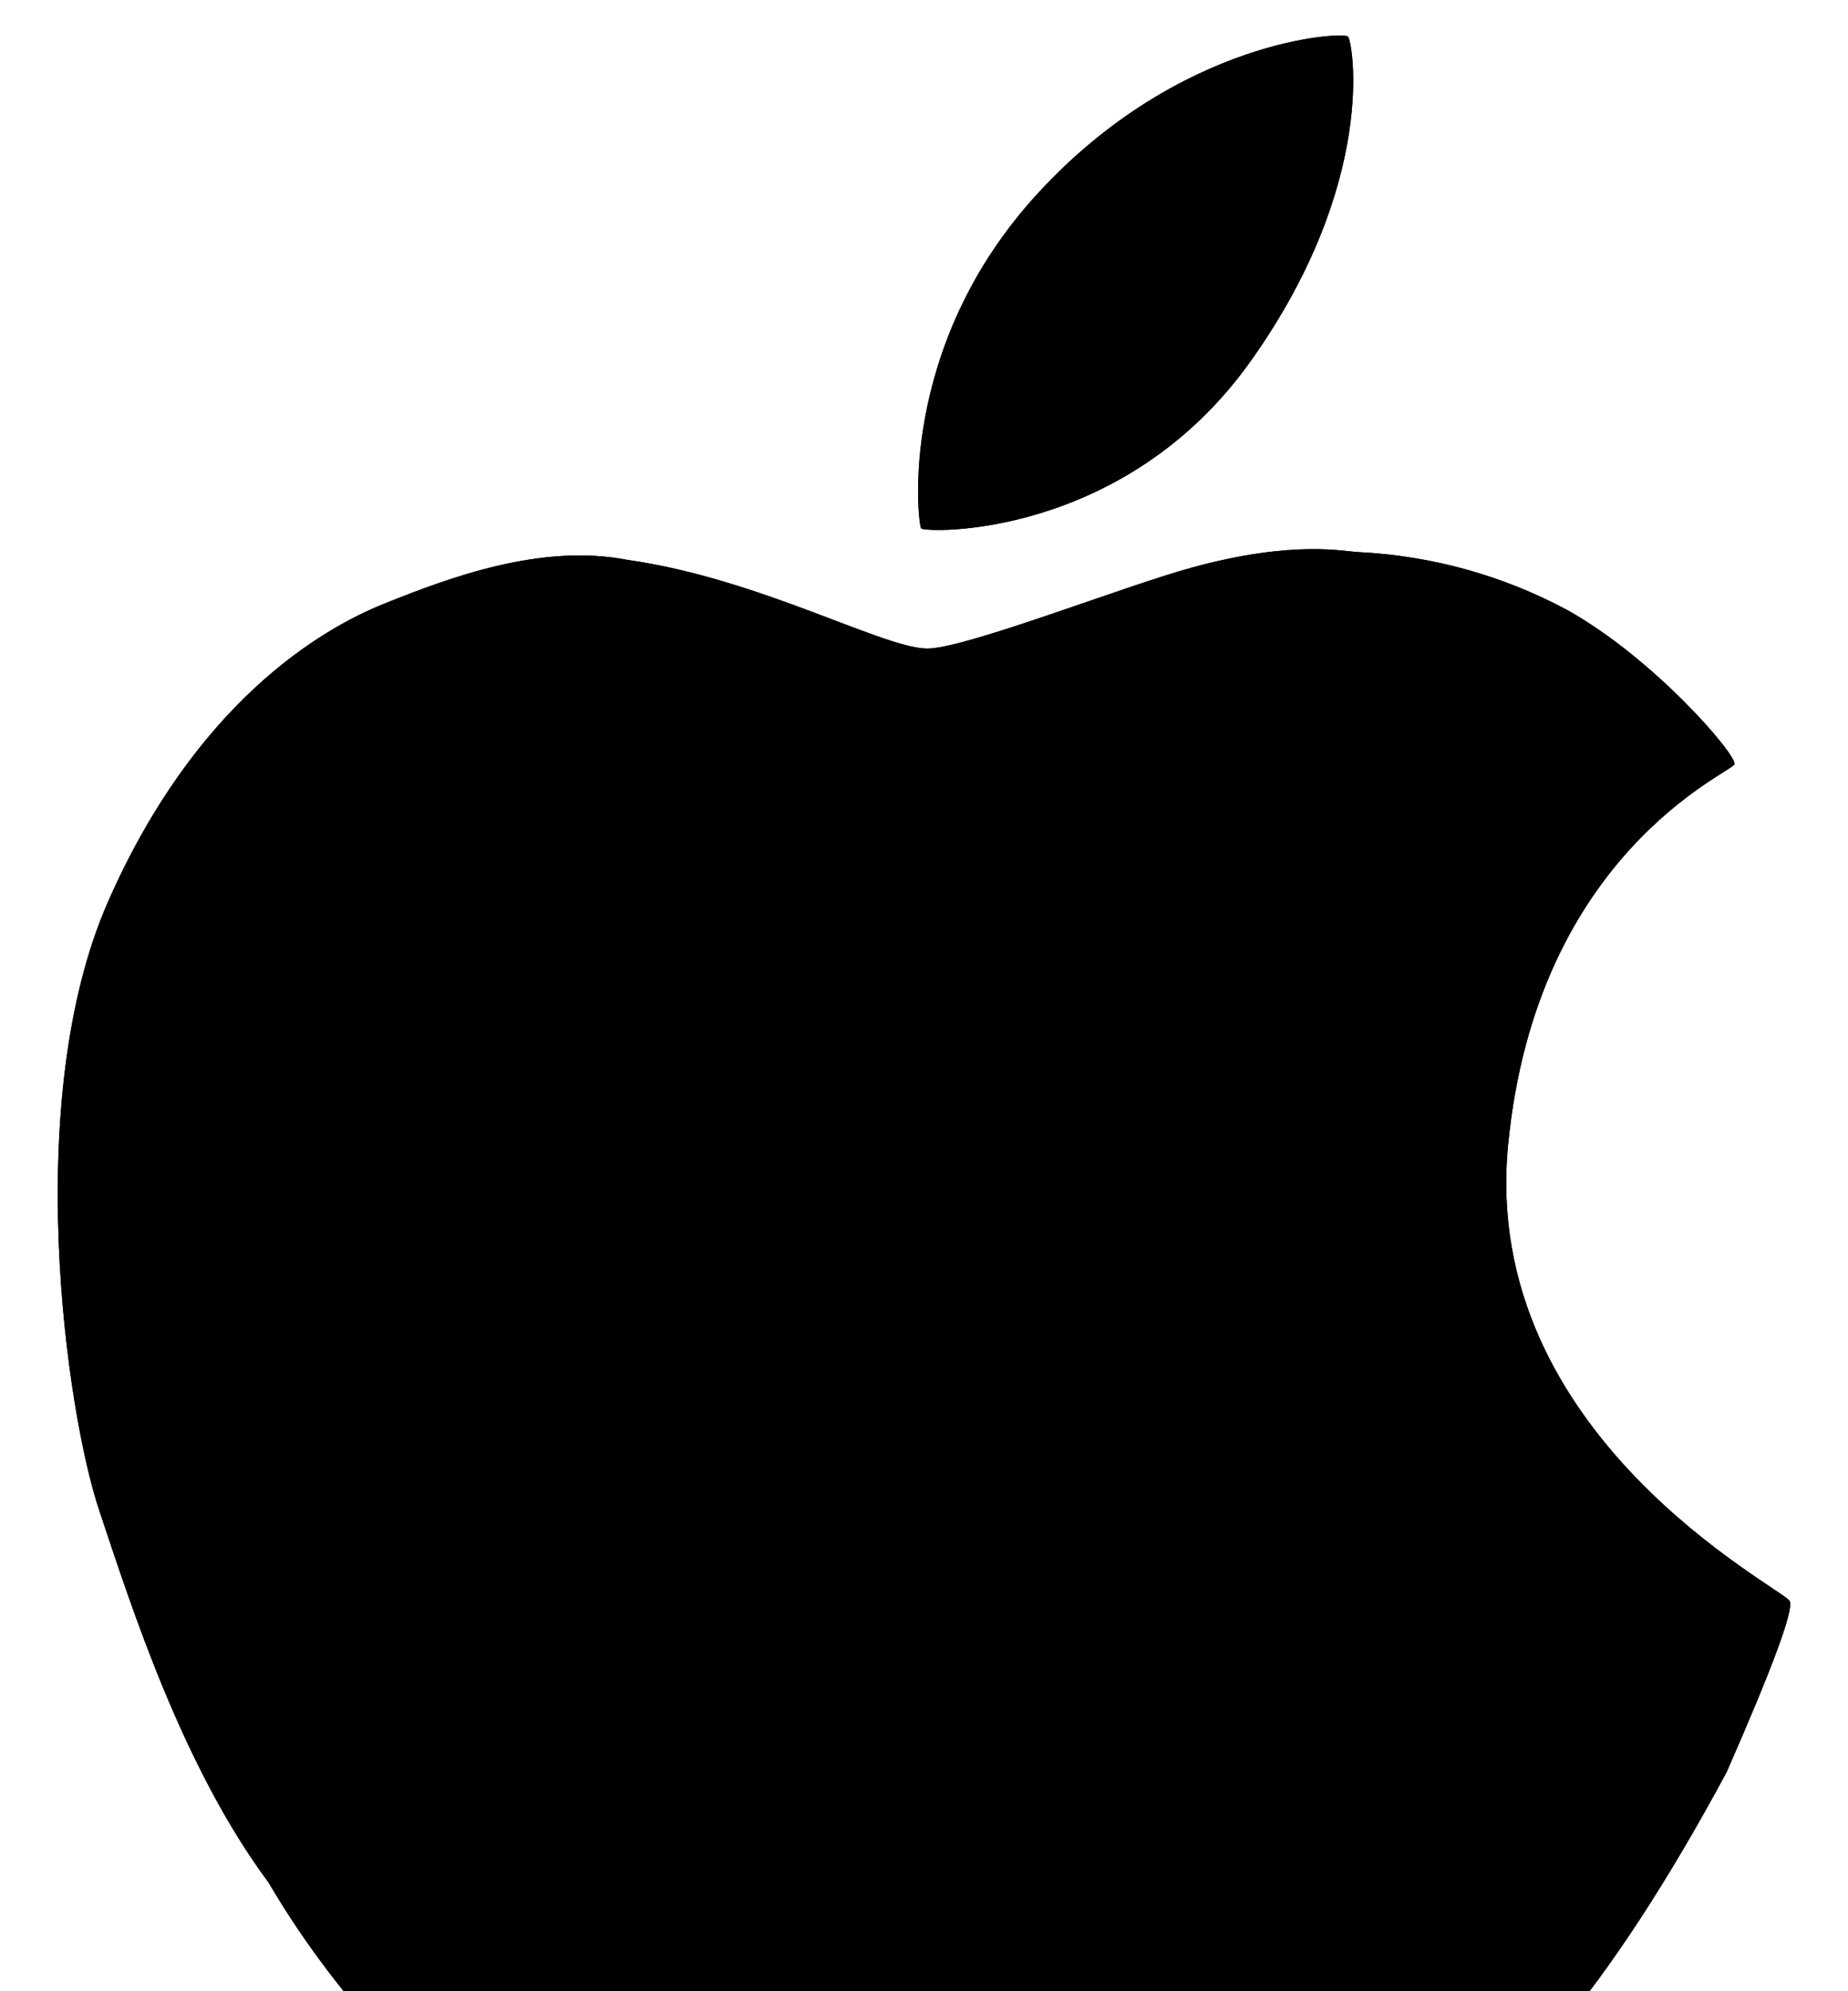 <svg width="26" height="28" viewBox="0 0 26 28" fill="none" xmlns="http://www.w3.org/2000/svg">
<path d="M18.966 0.515C18.902 0.444 16.605 0.543 14.607 2.713C12.608 4.88 12.915 7.366 12.96 7.43C13.005 7.494 15.81 7.593 17.601 5.071C19.392 2.549 19.03 0.588 18.966 0.515ZM25.18 22.514C25.09 22.334 20.82 20.201 21.218 16.098C21.616 11.996 24.359 10.869 24.402 10.747C24.445 10.625 23.282 9.266 22.05 8.578C21.146 8.093 20.145 7.815 19.12 7.764C18.917 7.758 18.214 7.586 16.769 7.981C15.816 8.242 13.669 9.086 13.079 9.119C12.486 9.153 10.724 8.141 8.828 7.873C7.615 7.638 6.329 8.118 5.408 8.488C4.489 8.855 2.742 9.901 1.519 12.682C0.297 15.461 0.936 19.863 1.394 21.232C1.851 22.601 2.565 24.839 3.78 26.474C4.86 28.319 6.293 29.6 6.891 30.035C7.489 30.47 9.177 30.759 10.347 30.161C11.288 29.583 12.987 29.251 13.658 29.276C14.327 29.3 15.647 29.564 16.999 30.286C18.07 30.656 19.082 30.502 20.097 30.089C21.111 29.675 22.579 28.104 24.293 24.918C24.943 23.437 25.239 22.636 25.18 22.514Z" fill="black"/>
<path d="M18.966 0.515C18.902 0.444 16.605 0.543 14.607 2.713C12.608 4.88 12.915 7.366 12.96 7.43C13.005 7.494 15.81 7.593 17.601 5.071C19.392 2.549 19.03 0.588 18.966 0.515ZM25.18 22.514C25.09 22.334 20.82 20.201 21.218 16.098C21.616 11.996 24.359 10.869 24.402 10.747C24.445 10.625 23.282 9.266 22.05 8.578C21.146 8.093 20.145 7.815 19.12 7.764C18.917 7.758 18.214 7.586 16.769 7.981C15.816 8.242 13.669 9.086 13.079 9.119C12.486 9.153 10.724 8.141 8.828 7.873C7.615 7.638 6.329 8.118 5.408 8.488C4.489 8.855 2.742 9.901 1.519 12.682C0.297 15.461 0.936 19.863 1.394 21.232C1.851 22.601 2.565 24.839 3.78 26.474C4.86 28.319 6.293 29.6 6.891 30.035C7.489 30.47 9.177 30.759 10.347 30.161C11.288 29.583 12.987 29.251 13.658 29.276C14.327 29.3 15.647 29.564 16.999 30.286C18.07 30.656 19.082 30.502 20.097 30.089C21.111 29.675 22.579 28.104 24.293 24.918C24.943 23.437 25.239 22.636 25.18 22.514Z" fill="black"/>
</svg>
